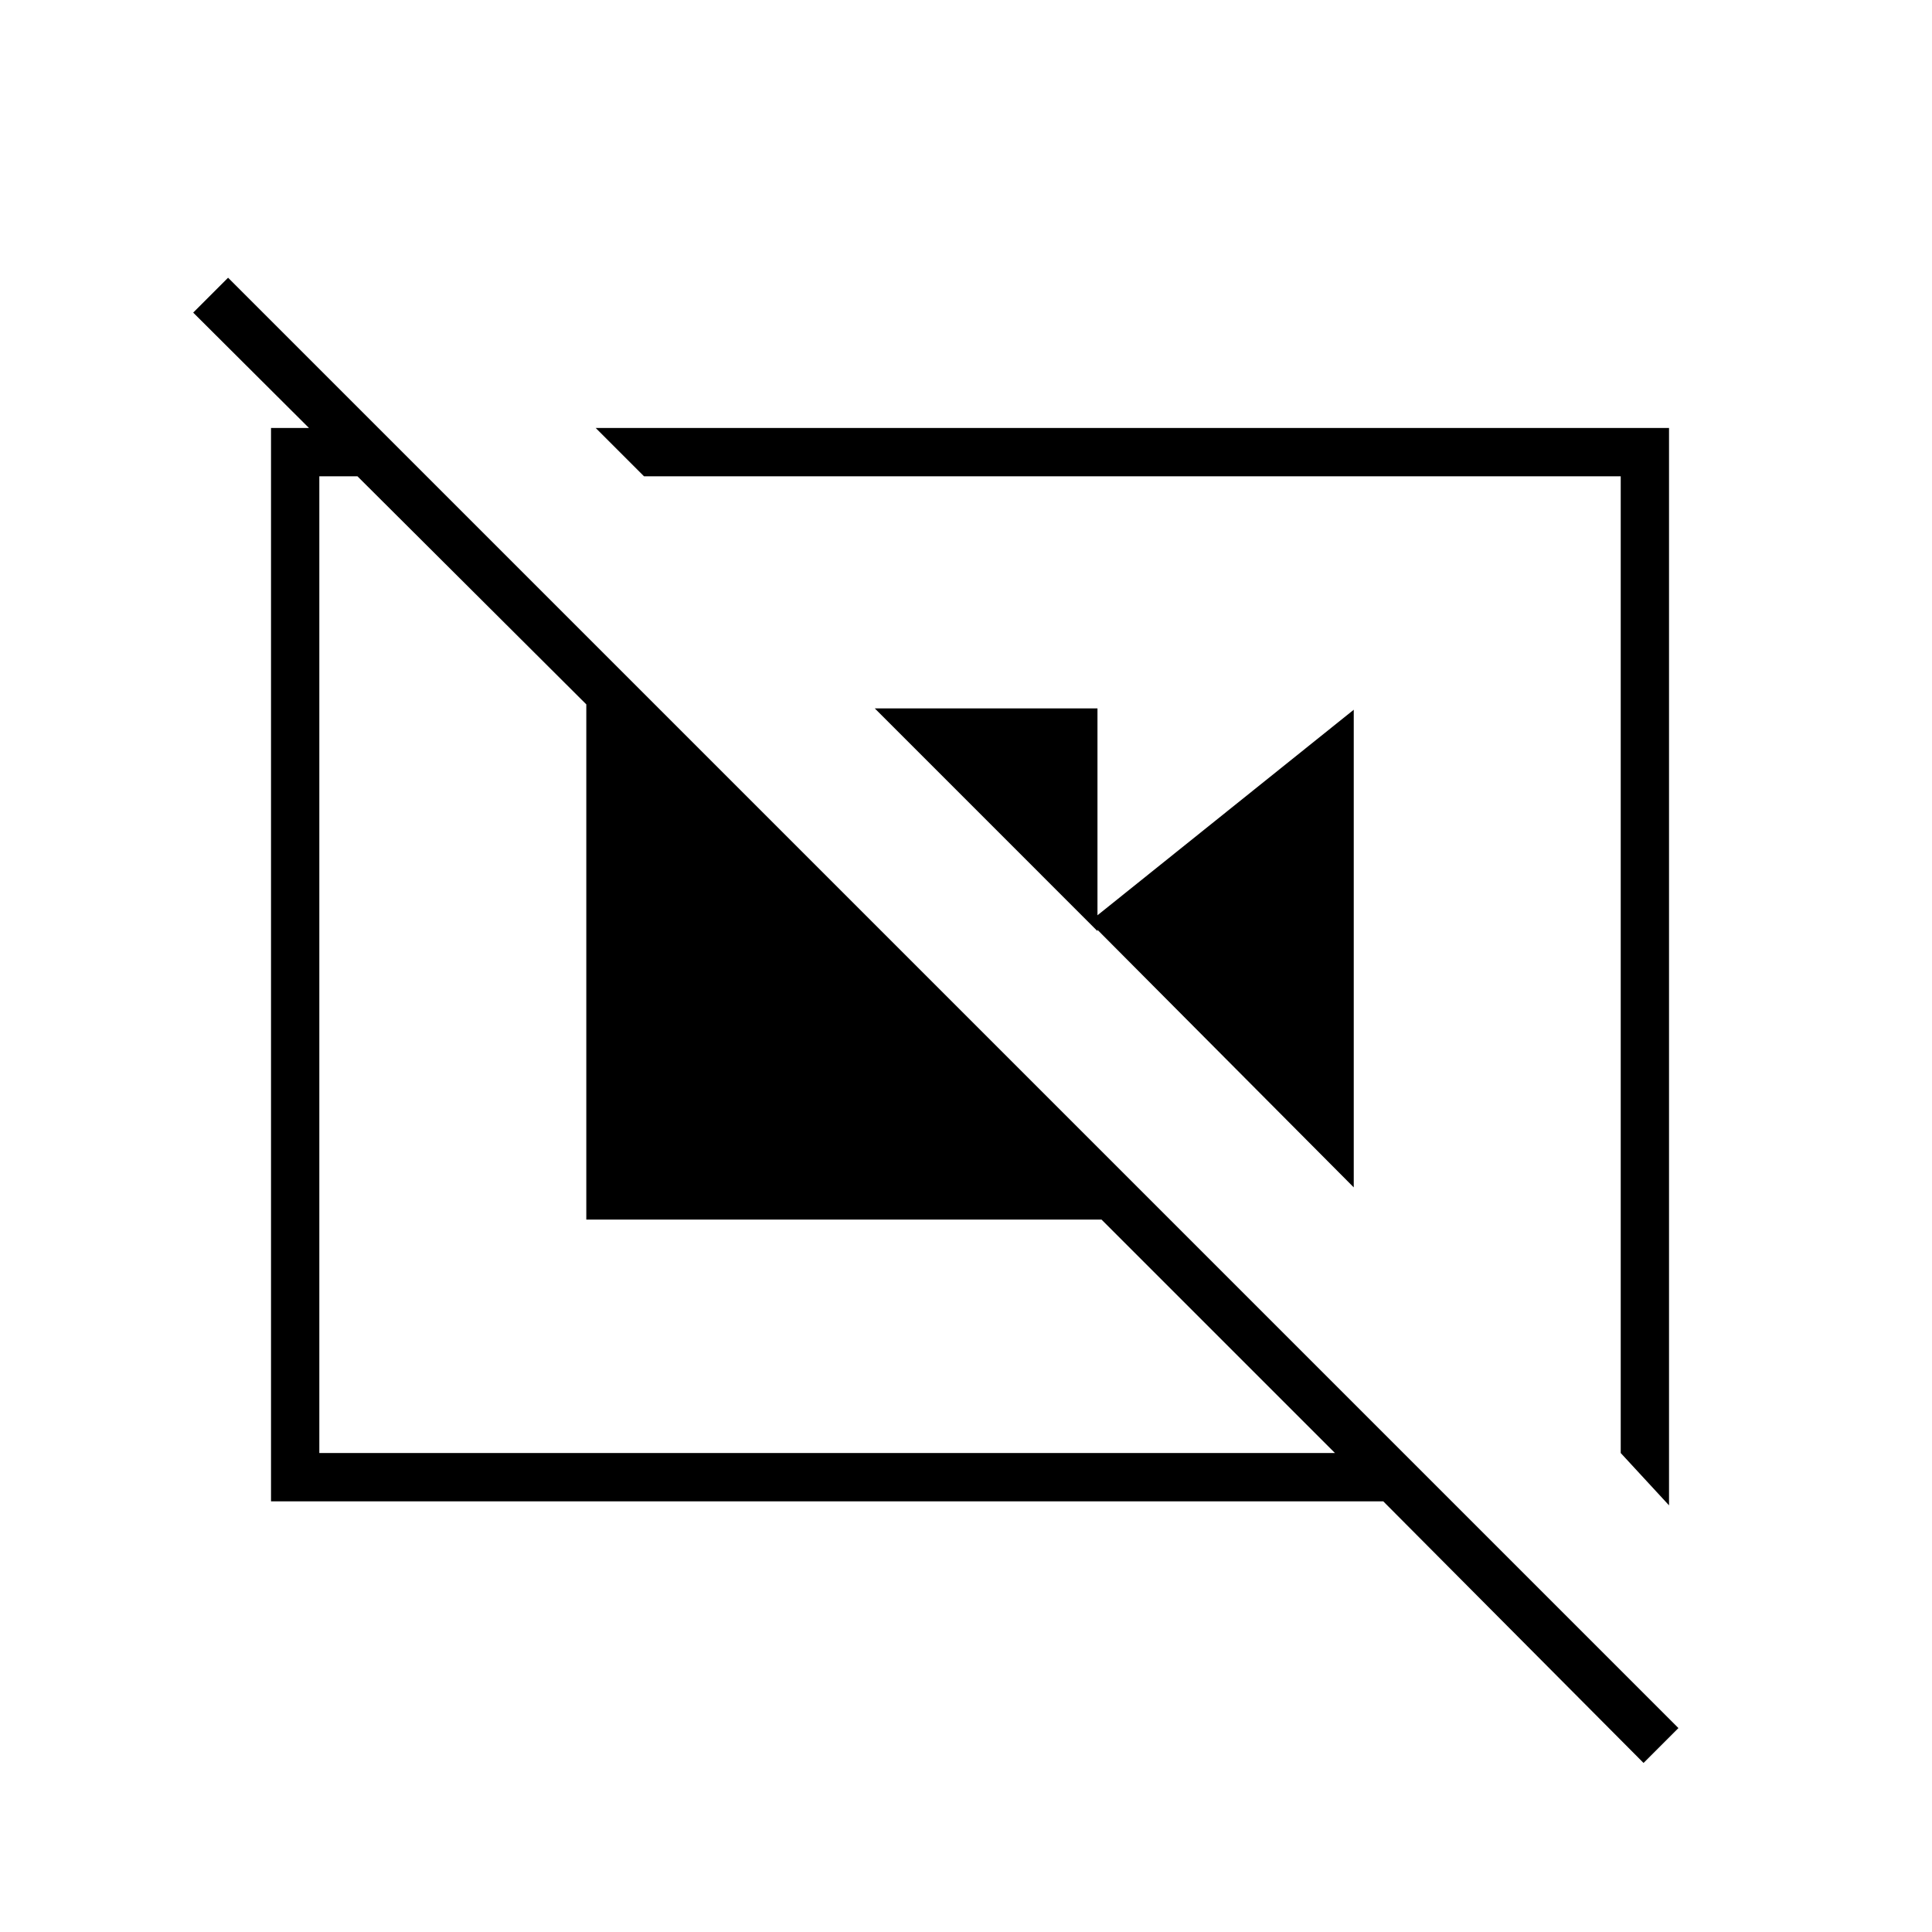 <svg xmlns="http://www.w3.org/2000/svg" height="40" viewBox="0 -960 960 960" width="40"><path d="M434.67-608h110.66v110.67L434.67-608Zm106.66 106 131.34-105.33V-370L541.33-502Zm264 264 24 26v-535.33H296l24 24h485.33V-238ZM188-747.33l24 24h-53.33V-238h504.66l-116-116h-256v-256L96-804.67 113.33-822 834-101.33 816.67-84 687.33-214H134.67v-533.33H188Zm373 265ZM421.33-480Z"/></svg>